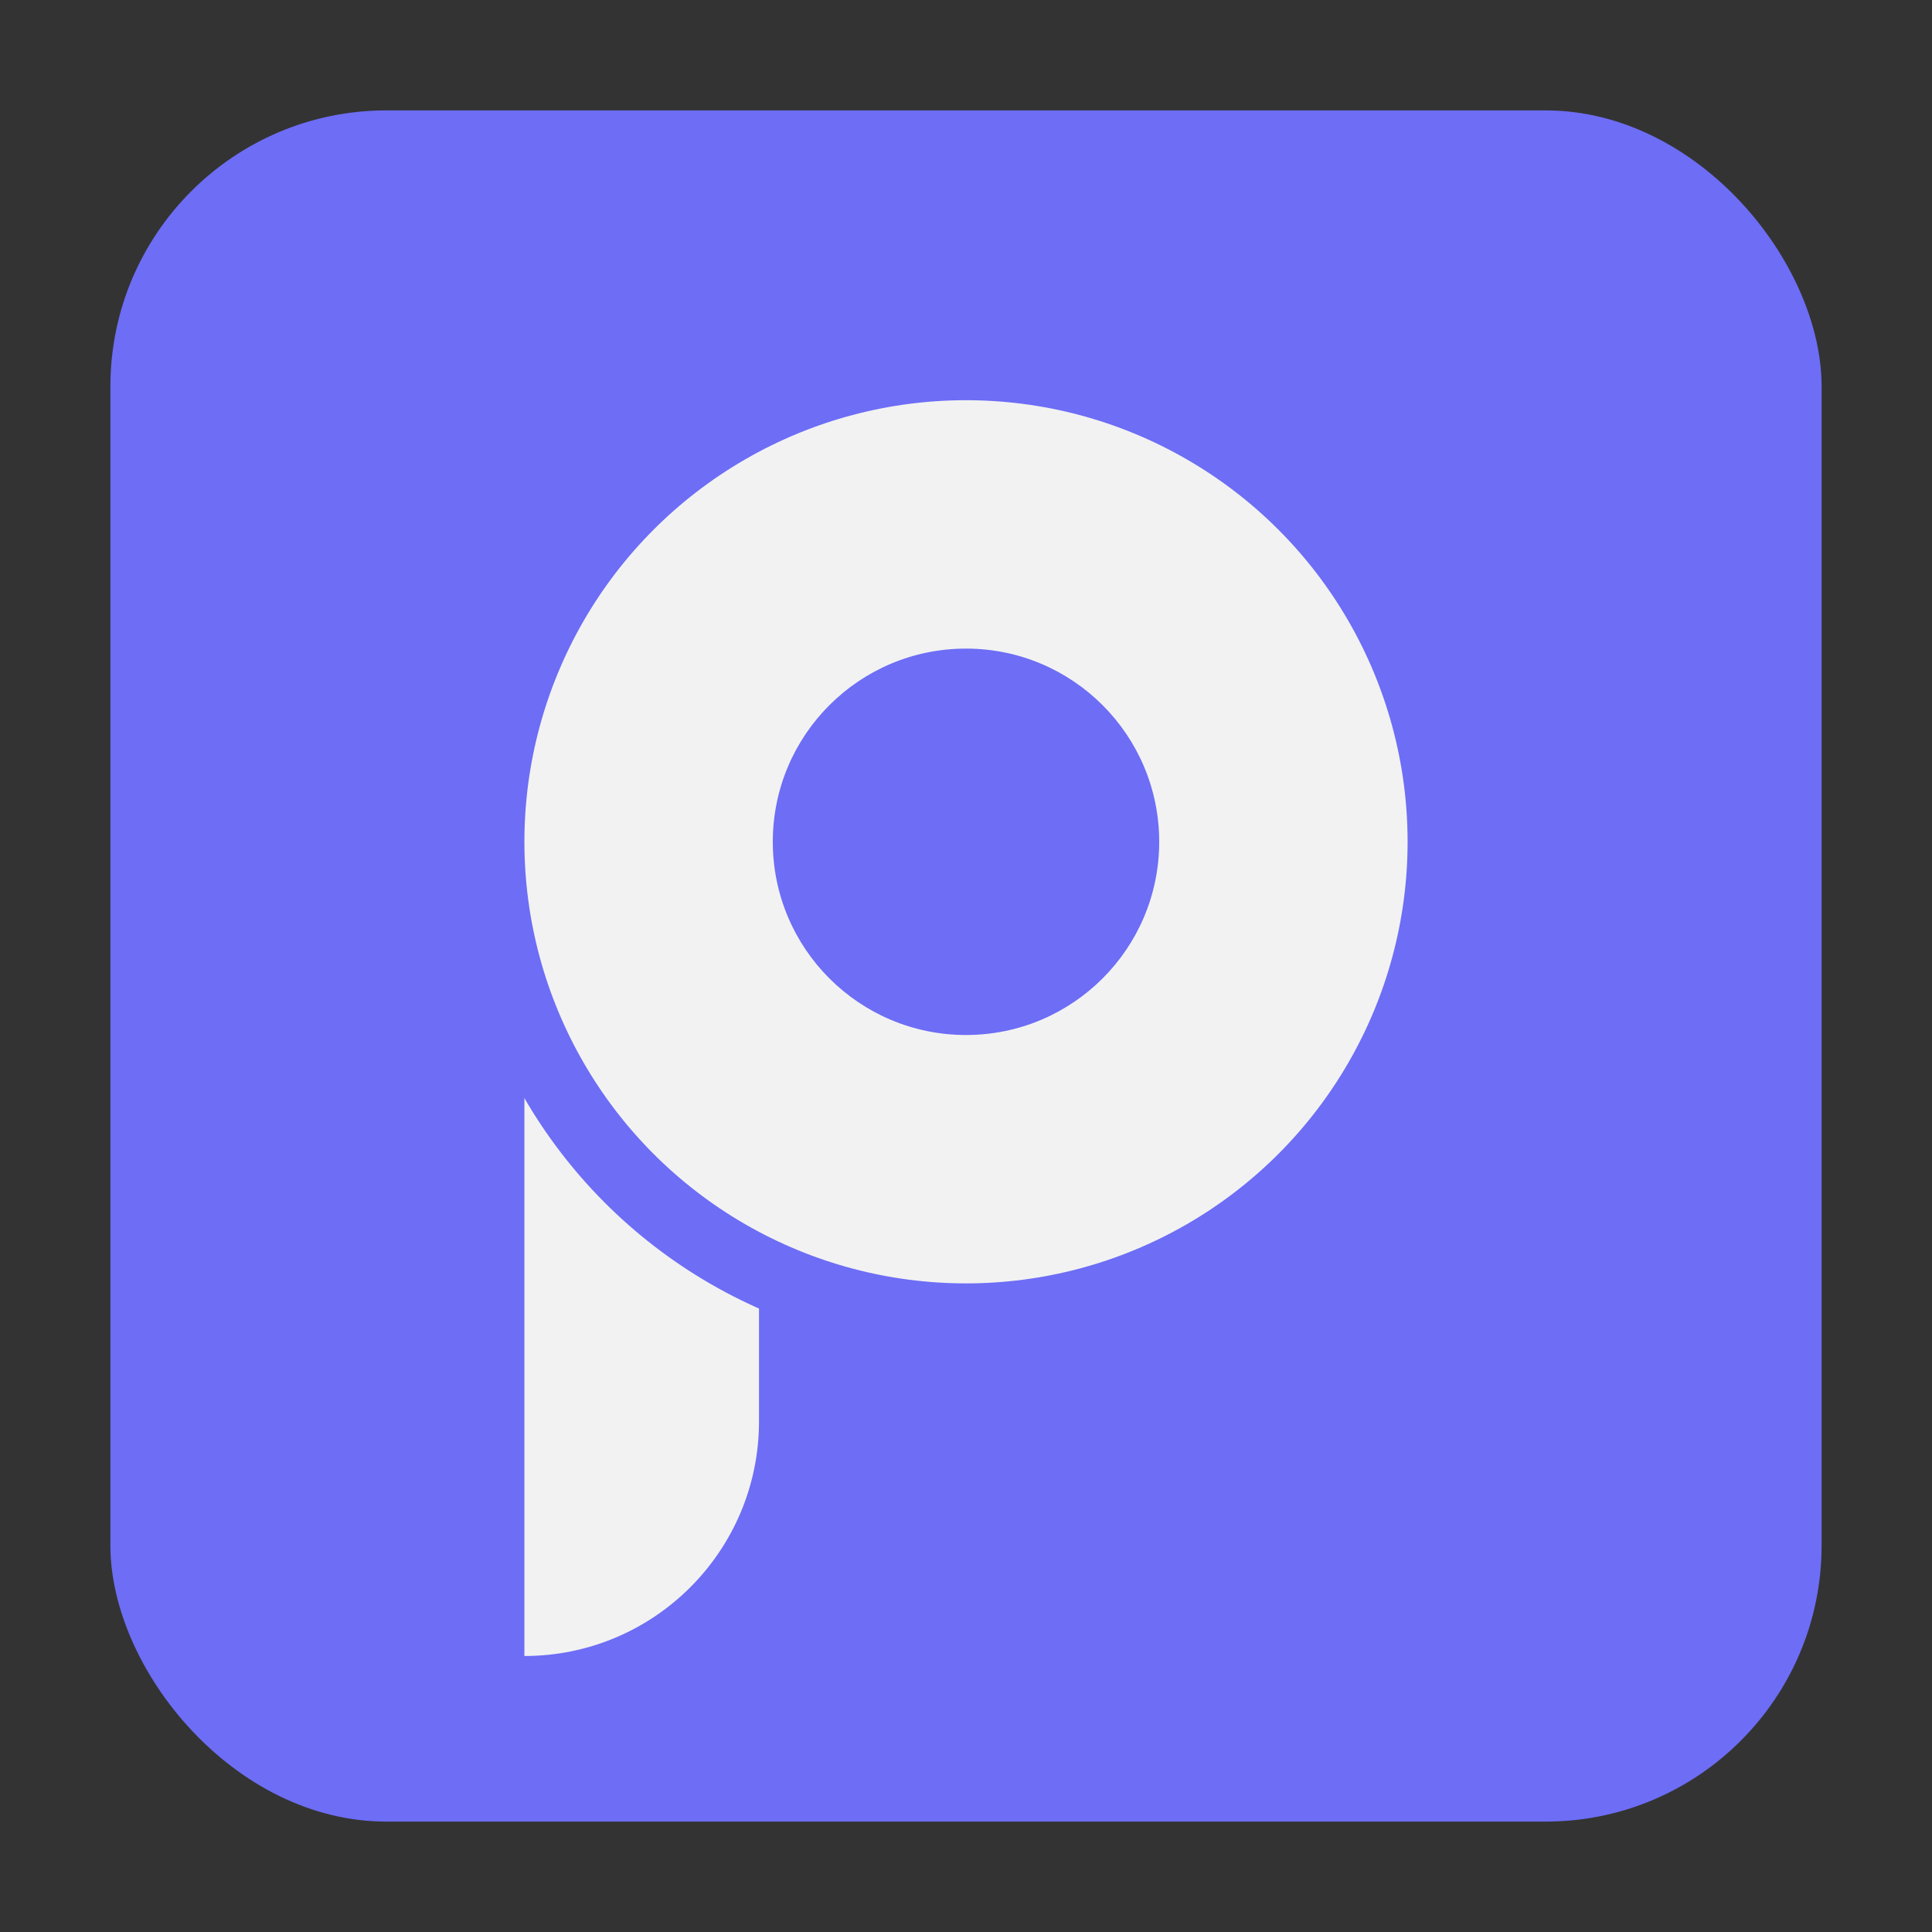 <svg width="140" height="140" viewBox="0 0 140 140" fill="none" xmlns="http://www.w3.org/2000/svg">
<rect x="0" y="0" width="140" height="140" fill="#333333" stroke="none"/>
<rect x="8" y="8" width="124" height="124" rx="20" fill="#6D6DF6"/>
<mask id="mask0" mask-type="alpha" maskUnits="userSpaceOnUse" x="8" y="8" width="124" height="124">
<rect x="8" y="8" width="124" height="124" rx="20" fill="#C4C4C4"/>
</mask>
<g mask="url(#mask0)">
<path d="M38 59L55 70.5V103C55 112.389 47.389 120 38 120V59Z" fill="#F2F2F2"/>
<circle cx="70" cy="61" r="34.5" fill="#F2F2F2" stroke="#6D6DF6" stroke-width="5"/>
<circle cx="70" cy="61" r="14" fill="#6D6DF6"/>
</g>
</svg>
